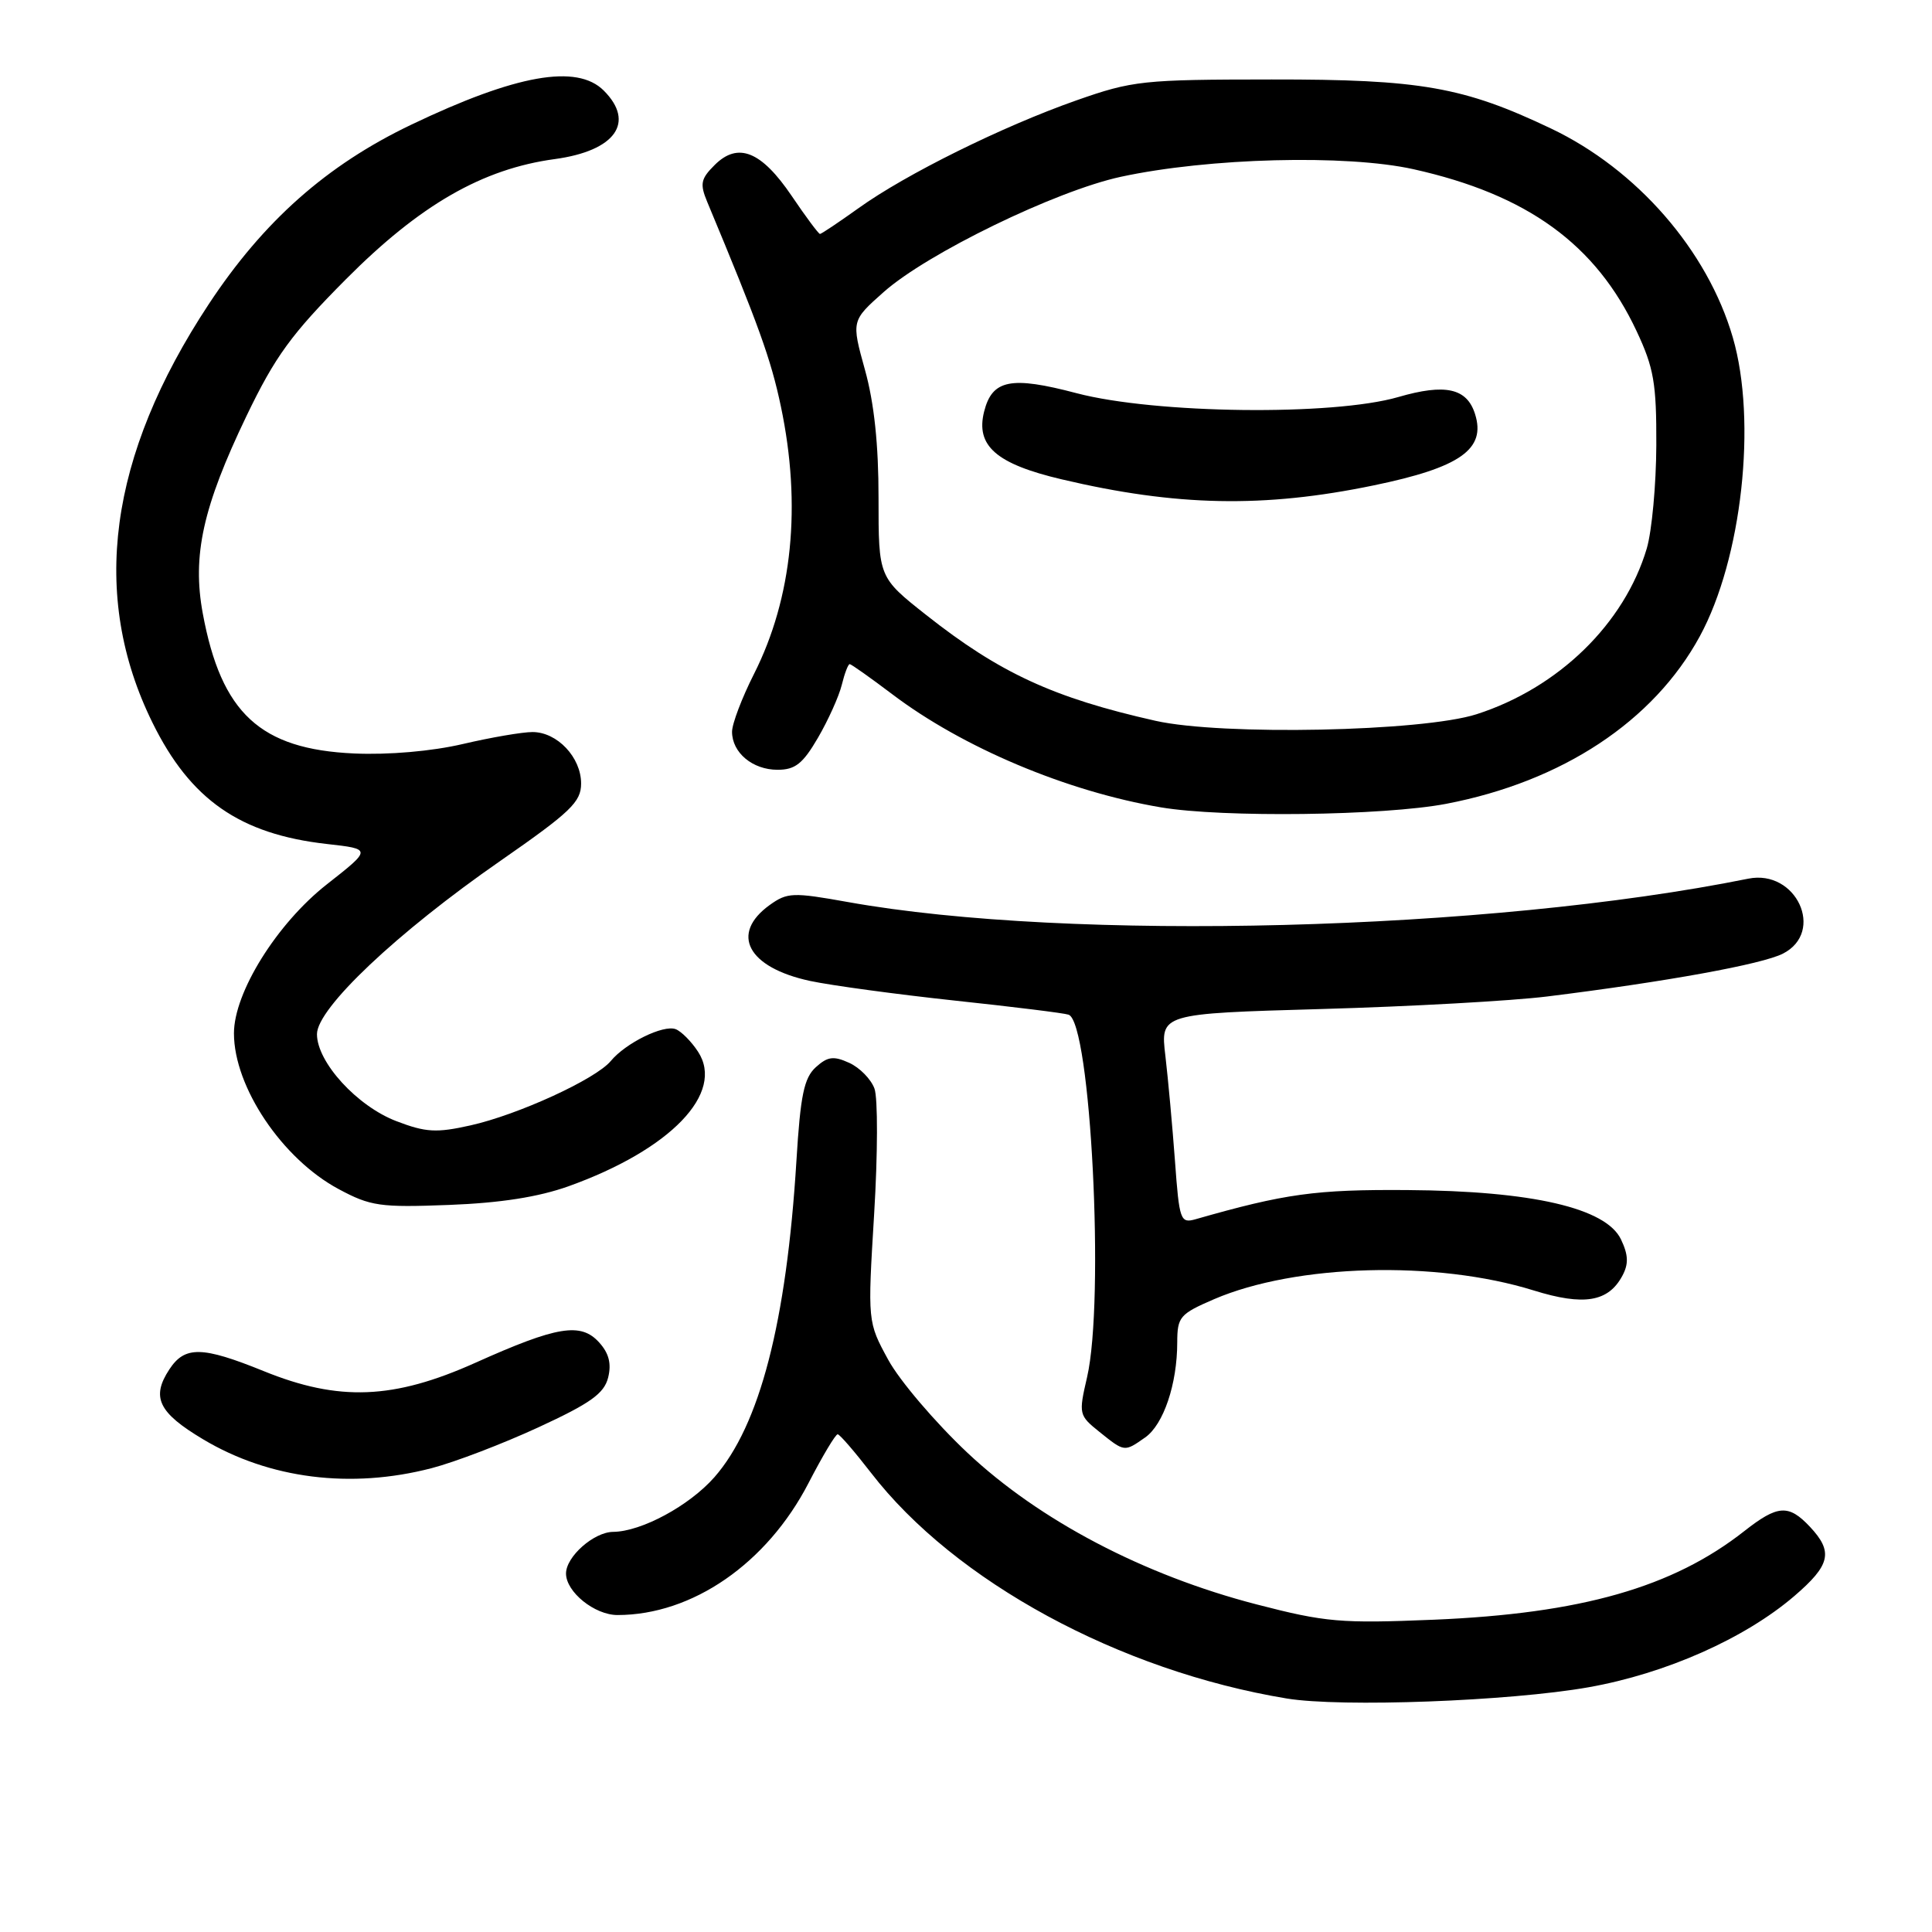 <?xml version="1.0" encoding="UTF-8" standalone="no"?>
<!DOCTYPE svg PUBLIC "-//W3C//DTD SVG 1.1//EN" "http://www.w3.org/Graphics/SVG/1.1/DTD/svg11.dtd" >
<svg xmlns="http://www.w3.org/2000/svg" xmlns:xlink="http://www.w3.org/1999/xlink" version="1.1" viewBox="0 0 256 256">
 <g >
 <path fill="currentColor"
d=" M 210.50 223.57 C 220.71 221.76 231.18 217.12 237.75 211.49 C 242.55 207.37 242.94 205.63 239.83 202.31 C 237.00 199.30 235.56 199.40 231.14 202.87 C 221.65 210.34 209.51 213.80 190.00 214.62 C 177.66 215.13 175.64 214.96 166.50 212.59 C 151.55 208.72 137.73 201.47 128.19 192.50 C 123.92 188.48 119.19 182.93 117.69 180.17 C 114.96 175.16 114.96 175.16 115.83 160.83 C 116.31 152.95 116.33 145.48 115.87 144.24 C 115.41 142.99 113.91 141.46 112.52 140.83 C 110.45 139.89 109.67 139.99 108.10 141.41 C 106.54 142.83 106.06 145.11 105.53 153.82 C 104.21 175.22 100.67 188.89 94.66 195.74 C 91.33 199.52 85.00 202.94 81.25 202.98 C 78.69 203.00 75.00 206.26 75.00 208.50 C 75.00 210.94 78.79 214.00 81.82 214.00 C 91.73 214.00 101.62 207.17 107.13 196.52 C 108.98 192.94 110.72 190.02 111.00 190.05 C 111.28 190.07 113.26 192.37 115.41 195.15 C 126.52 209.56 148.34 221.40 170.50 225.06 C 177.73 226.25 200.03 225.42 210.50 223.57 Z  M 57.19 194.54 C 60.27 193.74 66.64 191.30 71.36 189.12 C 78.23 185.95 80.05 184.65 80.58 182.54 C 81.04 180.70 80.69 179.31 79.39 177.88 C 76.96 175.19 73.83 175.71 63.00 180.57 C 52.15 185.44 44.90 185.73 34.92 181.67 C 26.78 178.37 24.49 178.33 22.44 181.45 C 20.01 185.15 20.99 187.18 26.92 190.72 C 35.69 195.96 46.50 197.32 57.19 194.54 Z  M 151.74 190.47 C 154.17 188.77 155.99 183.39 155.99 177.87 C 156.00 174.49 156.33 174.11 160.87 172.15 C 171.71 167.49 190.33 166.98 203.22 170.99 C 209.87 173.06 213.12 172.52 214.98 169.03 C 215.81 167.48 215.77 166.28 214.79 164.23 C 212.81 160.07 203.02 157.80 186.50 157.69 C 174.33 157.60 170.29 158.16 158.40 161.56 C 156.41 162.12 156.26 161.69 155.69 153.83 C 155.35 149.25 154.78 142.98 154.42 139.91 C 153.75 134.31 153.75 134.31 175.13 133.70 C 186.88 133.37 200.32 132.62 205.00 132.04 C 220.80 130.08 233.49 127.77 236.25 126.36 C 241.88 123.48 238.01 115.14 231.65 116.43 C 197.26 123.37 141.78 124.81 112.32 119.52 C 105.07 118.22 104.32 118.25 102.00 119.91 C 96.69 123.73 99.06 128.20 107.34 129.98 C 110.16 130.58 118.78 131.75 126.49 132.58 C 134.19 133.40 140.99 134.24 141.59 134.45 C 144.53 135.44 146.40 172.31 144.04 182.50 C 142.91 187.38 142.95 187.54 145.69 189.74 C 149.03 192.42 148.97 192.41 151.74 190.47 Z  M 75.35 157.18 C 88.86 152.33 96.08 144.83 92.49 139.35 C 91.61 138.00 90.28 136.66 89.53 136.37 C 87.90 135.75 82.91 138.20 80.93 140.59 C 78.94 142.99 68.66 147.71 62.34 149.12 C 57.84 150.13 56.42 150.05 52.55 148.57 C 47.32 146.58 42.00 140.75 42.00 137.03 C 42.00 133.60 52.60 123.58 66.30 114.07 C 75.61 107.60 77.00 106.27 77.00 103.82 C 77.00 100.35 73.83 97.00 70.56 97.00 C 69.22 97.00 65.06 97.71 61.31 98.59 C 57.19 99.55 51.51 100.04 46.93 99.84 C 34.48 99.28 29.32 94.51 26.87 81.29 C 25.45 73.61 26.87 67.18 32.67 55.10 C 36.46 47.23 38.59 44.29 45.84 37.00 C 55.65 27.14 63.92 22.38 73.51 21.08 C 81.53 19.99 84.22 16.22 80.00 12.00 C 76.45 8.45 68.38 9.88 54.50 16.52 C 43.28 21.88 34.90 29.32 27.65 40.32 C 14.38 60.44 11.90 78.90 20.20 95.75 C 25.22 105.96 31.79 110.53 43.29 111.83 C 49.27 112.50 49.27 112.50 43.31 117.18 C 36.70 122.37 31.00 131.50 31.00 136.92 C 31.00 144.04 37.40 153.56 44.87 157.56 C 49.10 159.83 50.36 160.01 59.50 159.66 C 66.31 159.40 71.36 158.61 75.35 157.18 Z  M 191.63 106.51 C 207.01 103.56 219.11 95.57 225.23 84.32 C 230.81 74.07 232.83 55.80 229.61 44.73 C 226.26 33.19 216.90 22.44 205.50 17.02 C 193.92 11.51 188.22 10.51 168.50 10.53 C 151.43 10.54 150.09 10.68 142.63 13.30 C 132.87 16.73 120.02 23.08 113.75 27.59 C 111.13 29.46 108.84 31.00 108.65 31.00 C 108.47 31.00 106.78 28.74 104.91 25.97 C 100.88 20.02 97.78 18.78 94.69 21.87 C 92.85 23.70 92.72 24.37 93.71 26.75 C 100.53 43.10 102.15 47.58 103.47 53.85 C 106.23 66.97 105.00 79.21 99.92 89.28 C 98.31 92.46 97.00 95.91 97.00 96.96 C 97.00 99.73 99.72 102.00 103.03 102.00 C 105.37 102.00 106.38 101.20 108.39 97.75 C 109.75 95.41 111.17 92.26 111.54 90.75 C 111.91 89.24 112.38 88.00 112.59 88.00 C 112.79 88.00 115.33 89.80 118.23 91.99 C 127.56 99.06 141.38 104.88 153.83 106.98 C 162.01 108.36 183.35 108.09 191.63 106.51 Z  M 153.11 95.51 C 139.60 92.47 132.47 89.18 122.74 81.50 C 116.41 76.50 116.41 76.50 116.41 66.00 C 116.42 58.94 115.83 53.37 114.61 49.00 C 112.81 42.50 112.81 42.50 117.10 38.69 C 122.87 33.57 139.88 25.30 148.50 23.43 C 160.14 20.91 178.36 20.44 187.29 22.42 C 202.38 25.78 211.47 32.37 216.86 43.88 C 219.14 48.74 219.50 50.79 219.47 59.00 C 219.45 64.22 218.88 70.37 218.21 72.66 C 215.25 82.64 206.51 91.15 195.65 94.64 C 188.47 96.94 161.92 97.49 153.11 95.51 Z  M 182.00 64.32 C 193.49 61.95 196.93 59.52 195.45 54.86 C 194.37 51.43 191.51 50.80 185.28 52.61 C 176.63 55.12 153.08 54.84 142.65 52.10 C 133.94 49.80 131.47 50.30 130.40 54.54 C 129.26 59.07 132.00 61.47 140.66 63.51 C 155.85 67.10 167.48 67.33 182.00 64.32 Z "/>
</g>
</svg>